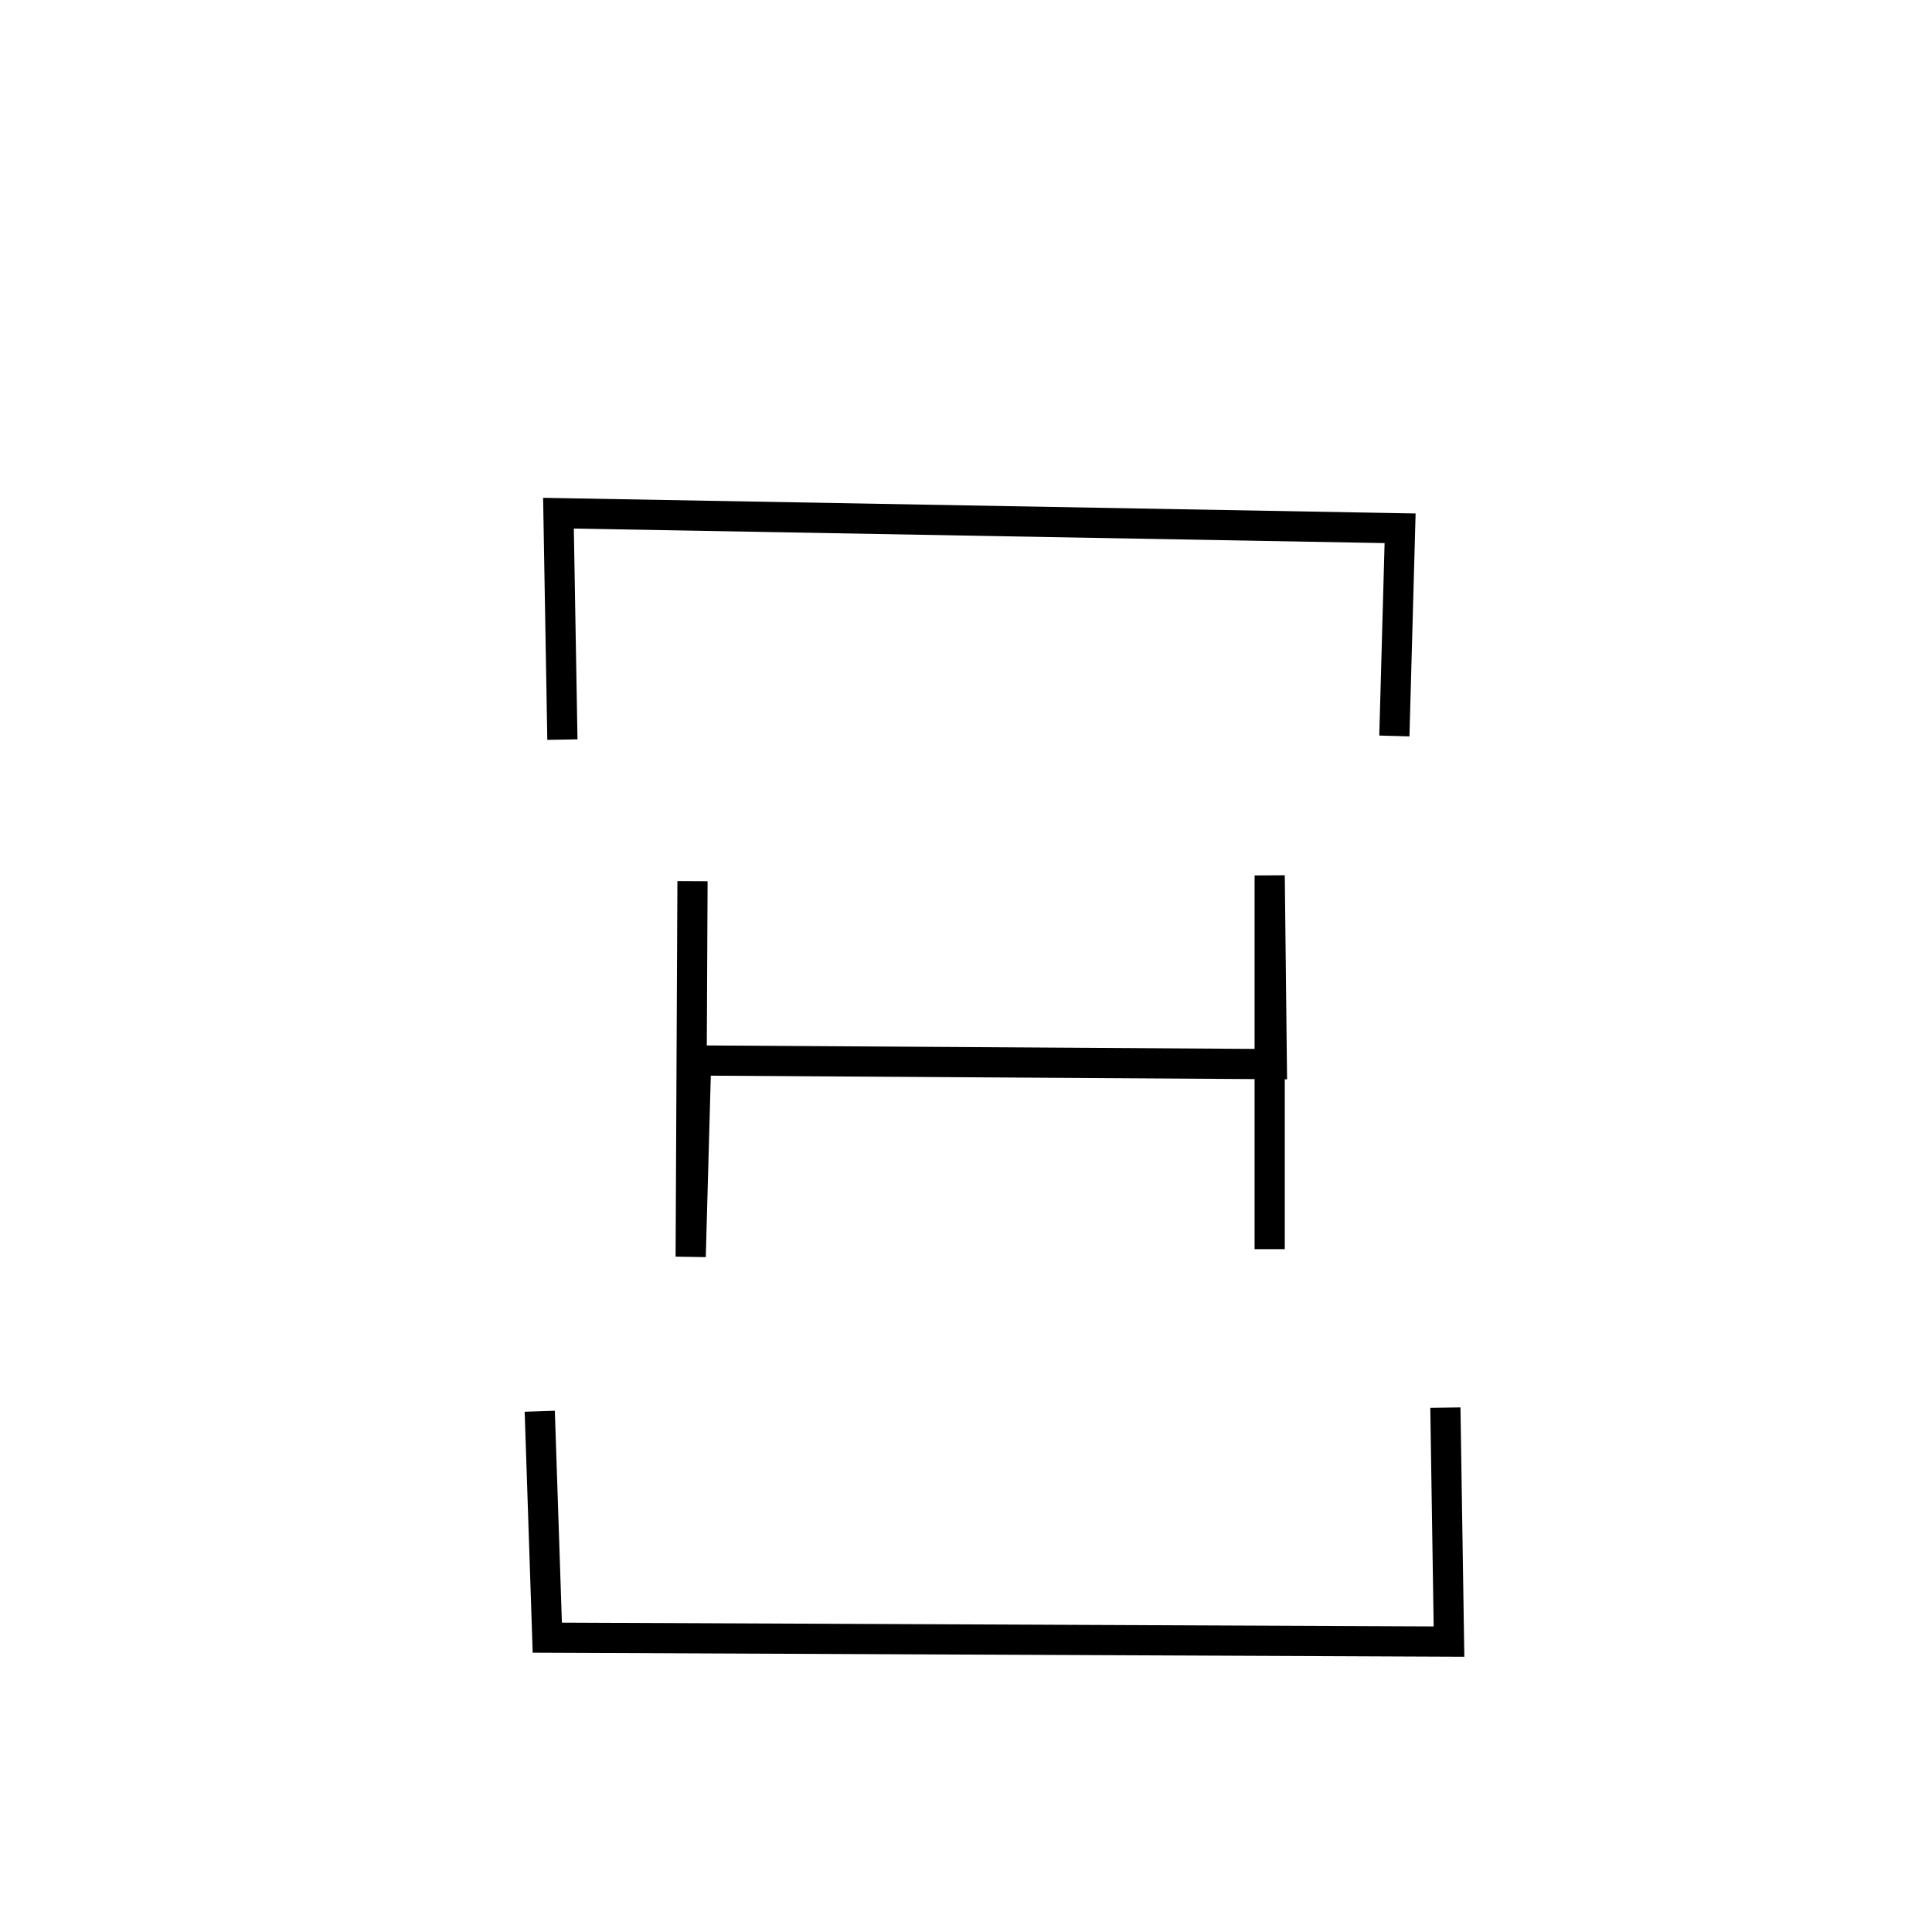 <?xml version="1.0" encoding="UTF-8" standalone="no"?>
<!DOCTYPE svg PUBLIC "-//W3C//DTD SVG 20010904//EN"
              "http://www.w3.org/TR/2001/REC-SVG-20010904/DTD/svg10.dtd">

<svg xmlns="http://www.w3.org/2000/svg"
     width="0.213in" height="0.213in"
     viewBox="0 0 64 64">
  <path id="xi-upper"
        fill="none" stroke="black" stroke-width="1"
        d="M 22.94,29.19
           C 22.94,29.19 22.88,41.63 22.88,41.63
             22.88,41.63 23.06,35.13 23.06,35.13
             23.06,35.13 42.13,35.25 42.13,35.25
             42.13,35.25 42.06,29.00 42.06,29.00
             42.06,29.00 42.06,41.38 42.06,41.38M 18.63,24.50
           C 18.63,24.50 18.50,17.00 18.50,17.00
             18.50,17.00 46.38,17.50 46.38,17.50
             46.38,17.50 46.19,24.38 46.19,24.38M 17.88,46.75
           C 17.88,46.75 18.13,54.25 18.13,54.25
             18.13,54.25 48.00,54.38 48.00,54.38
             48.00,54.38 47.88,46.63 47.88,46.63" />
</svg>
